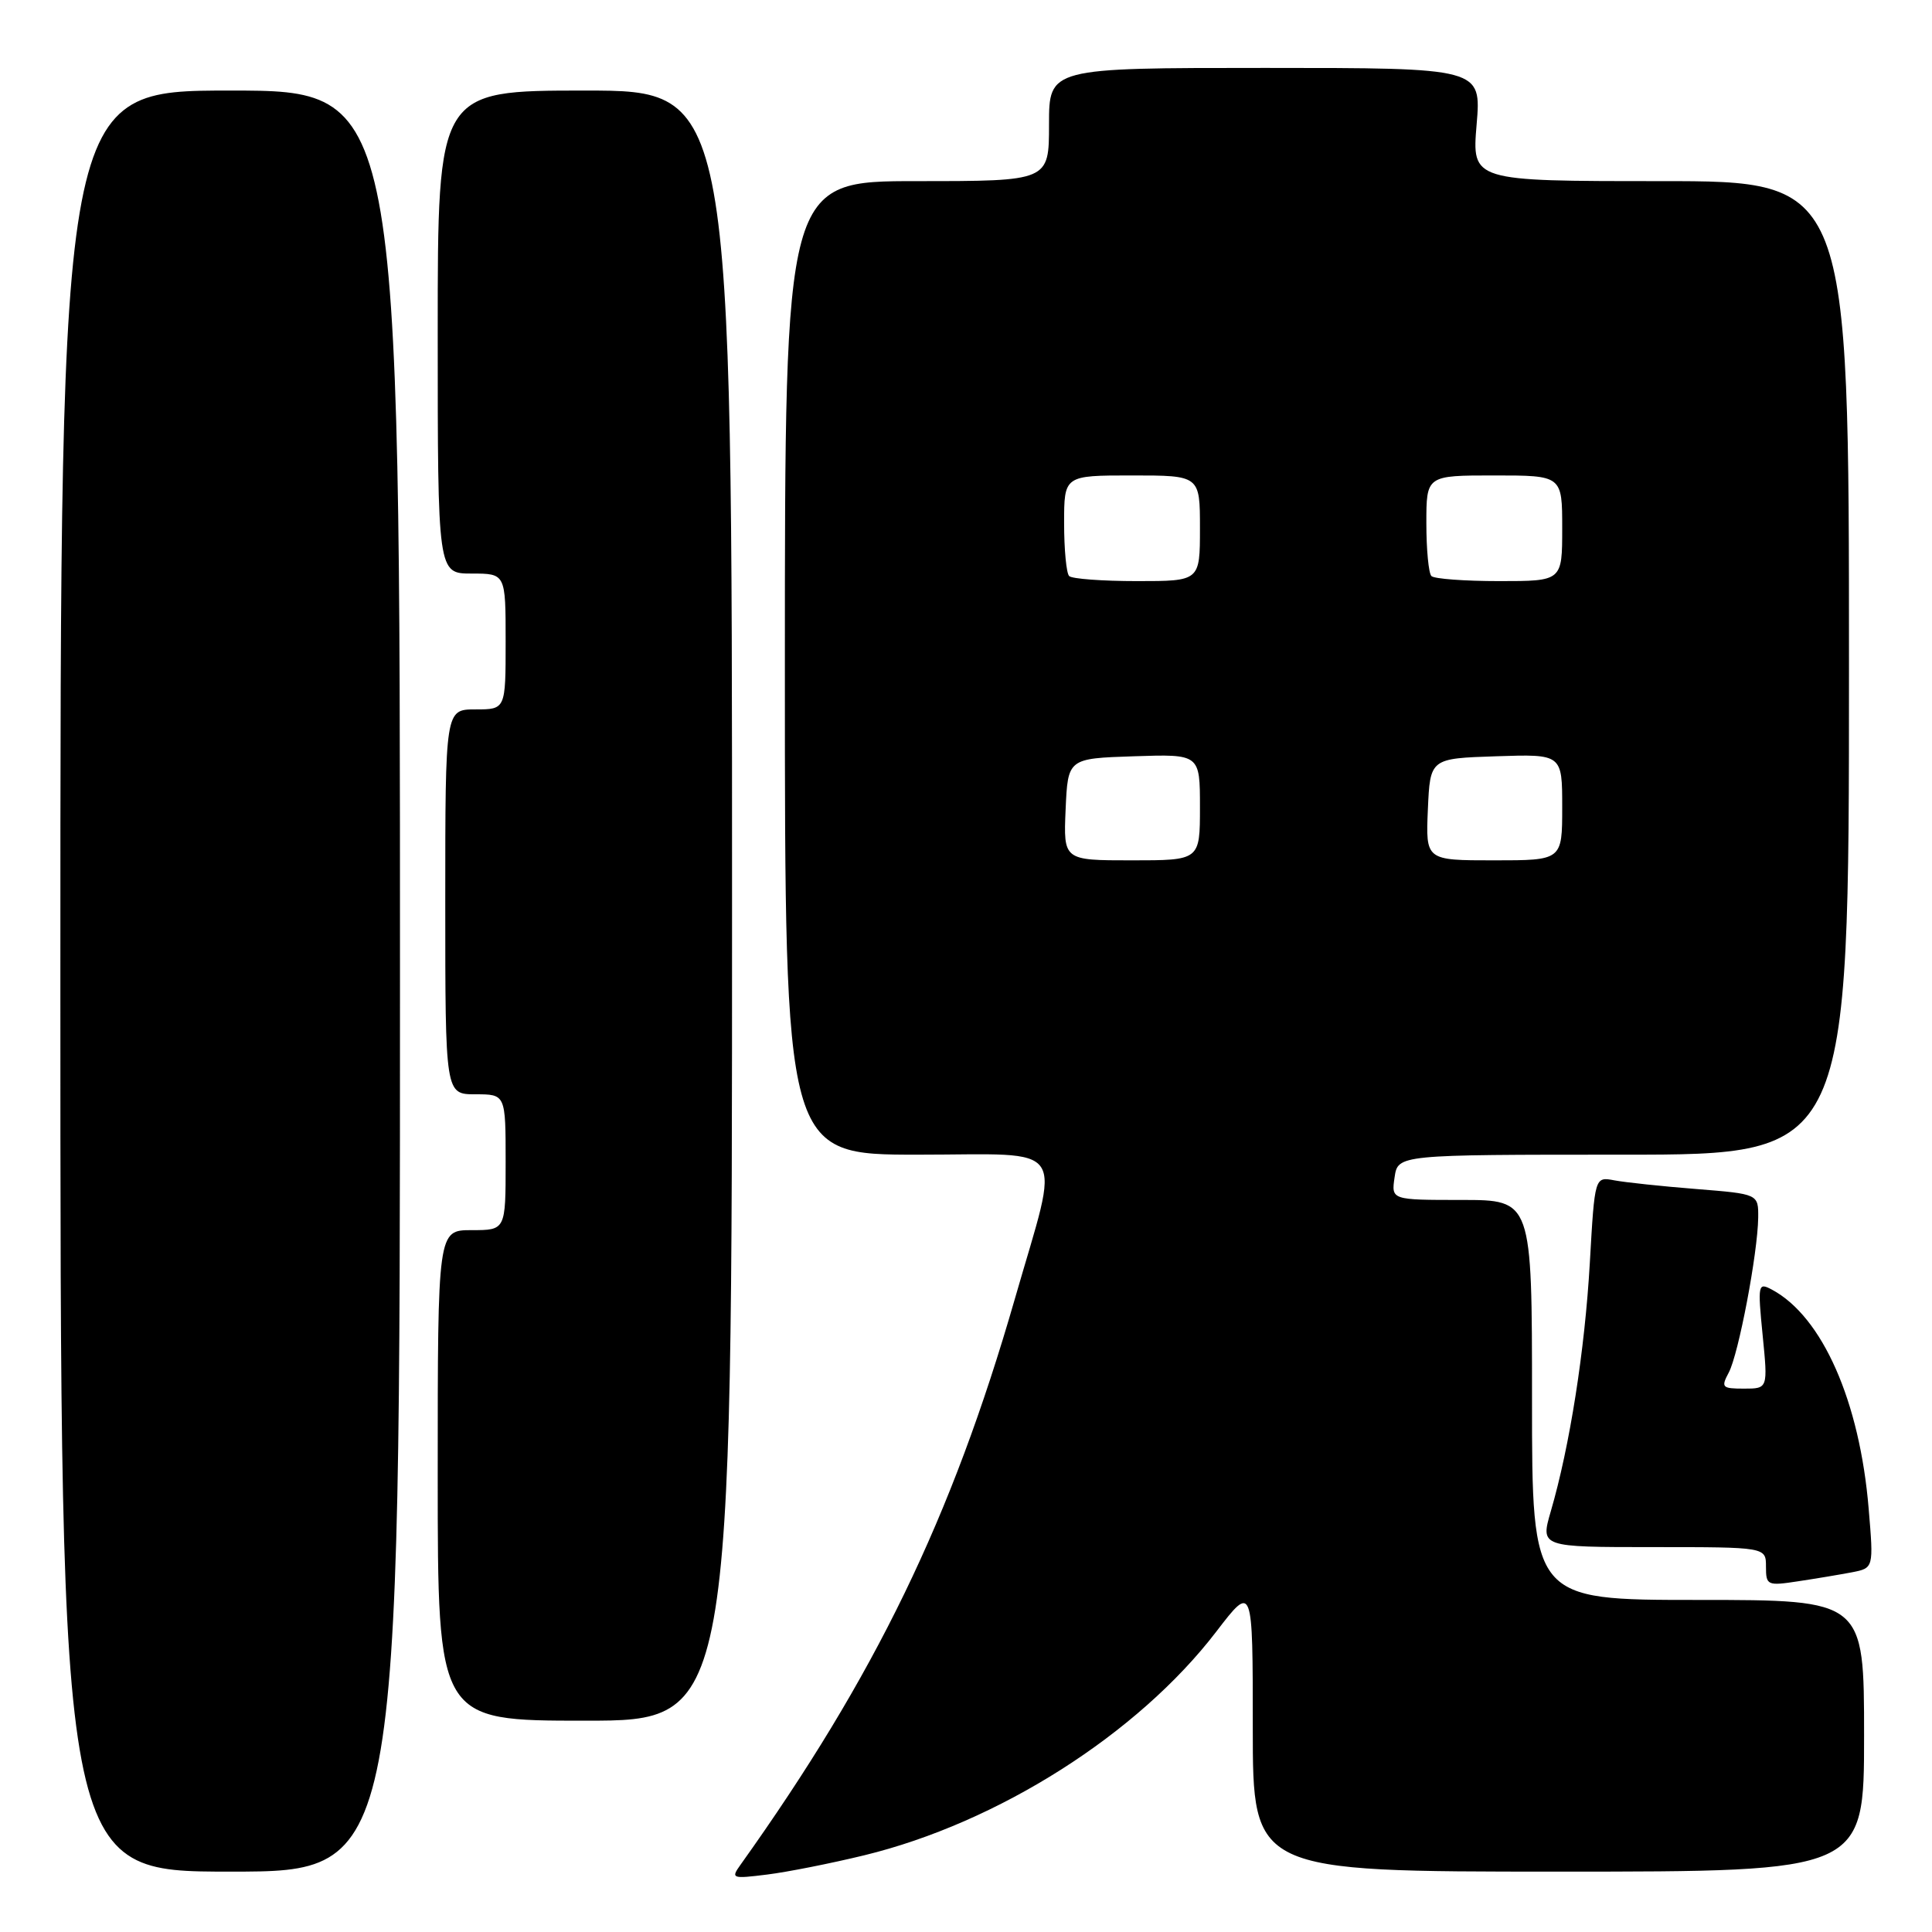 <?xml version="1.0" encoding="UTF-8" standalone="no"?>
<!DOCTYPE svg PUBLIC "-//W3C//DTD SVG 1.1//EN" "http://www.w3.org/Graphics/SVG/1.1/DTD/svg11.dtd" >
<svg xmlns="http://www.w3.org/2000/svg" xmlns:xlink="http://www.w3.org/1999/xlink" version="1.1" viewBox="0 0 256 256">
 <g >
 <path fill="currentColor"
d=" M 114.50 245.84 C 132.24 241.53 150.80 229.74 161.17 216.19 C 166.00 209.89 166.00 209.89 166.00 228.94 C 166.00 248.00 166.00 248.00 206.50 248.00 C 247.00 248.00 247.00 248.00 247.00 230.00 C 247.00 212.00 247.00 212.00 225.00 212.00 C 203.00 212.00 203.00 212.00 203.00 185.50 C 203.00 159.00 203.00 159.00 193.67 159.00 C 184.35 159.00 184.35 159.00 184.79 156.00 C 185.23 153.00 185.23 153.00 215.11 153.00 C 245.00 153.00 245.00 153.00 245.00 88.50 C 245.00 24.00 245.00 24.00 220.01 24.00 C 195.03 24.00 195.03 24.00 195.66 16.50 C 196.29 9.00 196.29 9.00 167.65 9.00 C 139.00 9.00 139.00 9.00 139.00 16.50 C 139.00 24.00 139.00 24.00 121.50 24.00 C 104.00 24.00 104.00 24.00 104.00 88.50 C 104.00 153.00 104.00 153.00 121.61 153.00 C 141.91 153.00 140.55 150.97 134.46 172.15 C 126.10 201.18 115.95 222.11 98.13 247.08 C 96.82 248.91 96.97 248.97 101.63 248.39 C 104.31 248.06 110.10 246.91 114.50 245.84 Z  M 53.00 130.00 C 53.00 12.00 53.00 12.00 30.50 12.00 C 8.00 12.00 8.00 12.00 8.00 130.00 C 8.00 248.00 8.00 248.00 30.50 248.00 C 53.00 248.00 53.00 248.00 53.00 130.00 Z  M 97.00 120.00 C 97.00 12.00 97.00 12.00 77.50 12.00 C 58.00 12.00 58.00 12.00 58.00 44.00 C 58.00 76.00 58.00 76.00 62.50 76.00 C 67.00 76.00 67.00 76.00 67.00 85.00 C 67.00 94.00 67.00 94.00 63.00 94.00 C 59.00 94.00 59.00 94.00 59.00 119.50 C 59.00 145.00 59.00 145.00 63.00 145.00 C 67.00 145.00 67.00 145.00 67.00 154.00 C 67.00 163.00 67.00 163.00 62.50 163.00 C 58.00 163.00 58.00 163.00 58.00 195.50 C 58.00 228.00 58.00 228.00 77.50 228.00 C 97.00 228.00 97.00 228.00 97.00 120.00 Z  M 245.38 208.34 C 248.27 207.78 248.27 207.78 247.61 199.93 C 246.43 185.69 241.47 174.46 234.80 170.89 C 232.95 169.90 232.89 170.15 233.56 176.93 C 234.26 184.00 234.26 184.00 231.09 184.00 C 228.17 184.00 228.02 183.84 229.07 181.87 C 230.37 179.43 232.91 166.06 232.97 161.35 C 233.00 158.21 233.00 158.21 224.75 157.55 C 220.21 157.19 215.33 156.67 213.90 156.40 C 211.31 155.91 211.31 155.91 210.66 167.33 C 210.00 178.93 208.00 191.65 205.49 200.25 C 204.11 205.00 204.11 205.00 219.05 205.00 C 234.00 205.00 234.00 205.00 234.00 207.59 C 234.00 210.07 234.18 210.15 238.25 209.53 C 240.59 209.18 243.80 208.64 245.38 208.34 Z  M 141.20 107.25 C 141.50 100.50 141.50 100.50 150.25 100.21 C 159.00 99.92 159.00 99.92 159.00 106.96 C 159.00 114.00 159.00 114.00 149.95 114.00 C 140.91 114.00 140.91 114.00 141.20 107.25 Z  M 189.20 107.25 C 189.50 100.50 189.50 100.50 198.25 100.21 C 207.00 99.92 207.00 99.92 207.00 106.96 C 207.00 114.00 207.00 114.00 197.95 114.00 C 188.91 114.00 188.91 114.00 189.20 107.25 Z  M 141.67 76.33 C 141.30 75.97 141.00 72.82 141.00 69.33 C 141.00 63.00 141.00 63.00 150.00 63.00 C 159.00 63.00 159.00 63.00 159.00 70.00 C 159.00 77.00 159.00 77.00 150.67 77.00 C 146.08 77.00 142.03 76.70 141.67 76.33 Z  M 189.67 76.33 C 189.30 75.97 189.00 72.82 189.00 69.33 C 189.00 63.00 189.00 63.00 198.00 63.00 C 207.00 63.00 207.00 63.00 207.00 70.00 C 207.00 77.00 207.00 77.00 198.67 77.00 C 194.08 77.00 190.03 76.70 189.67 76.33 Z "/>
</g>
</svg>